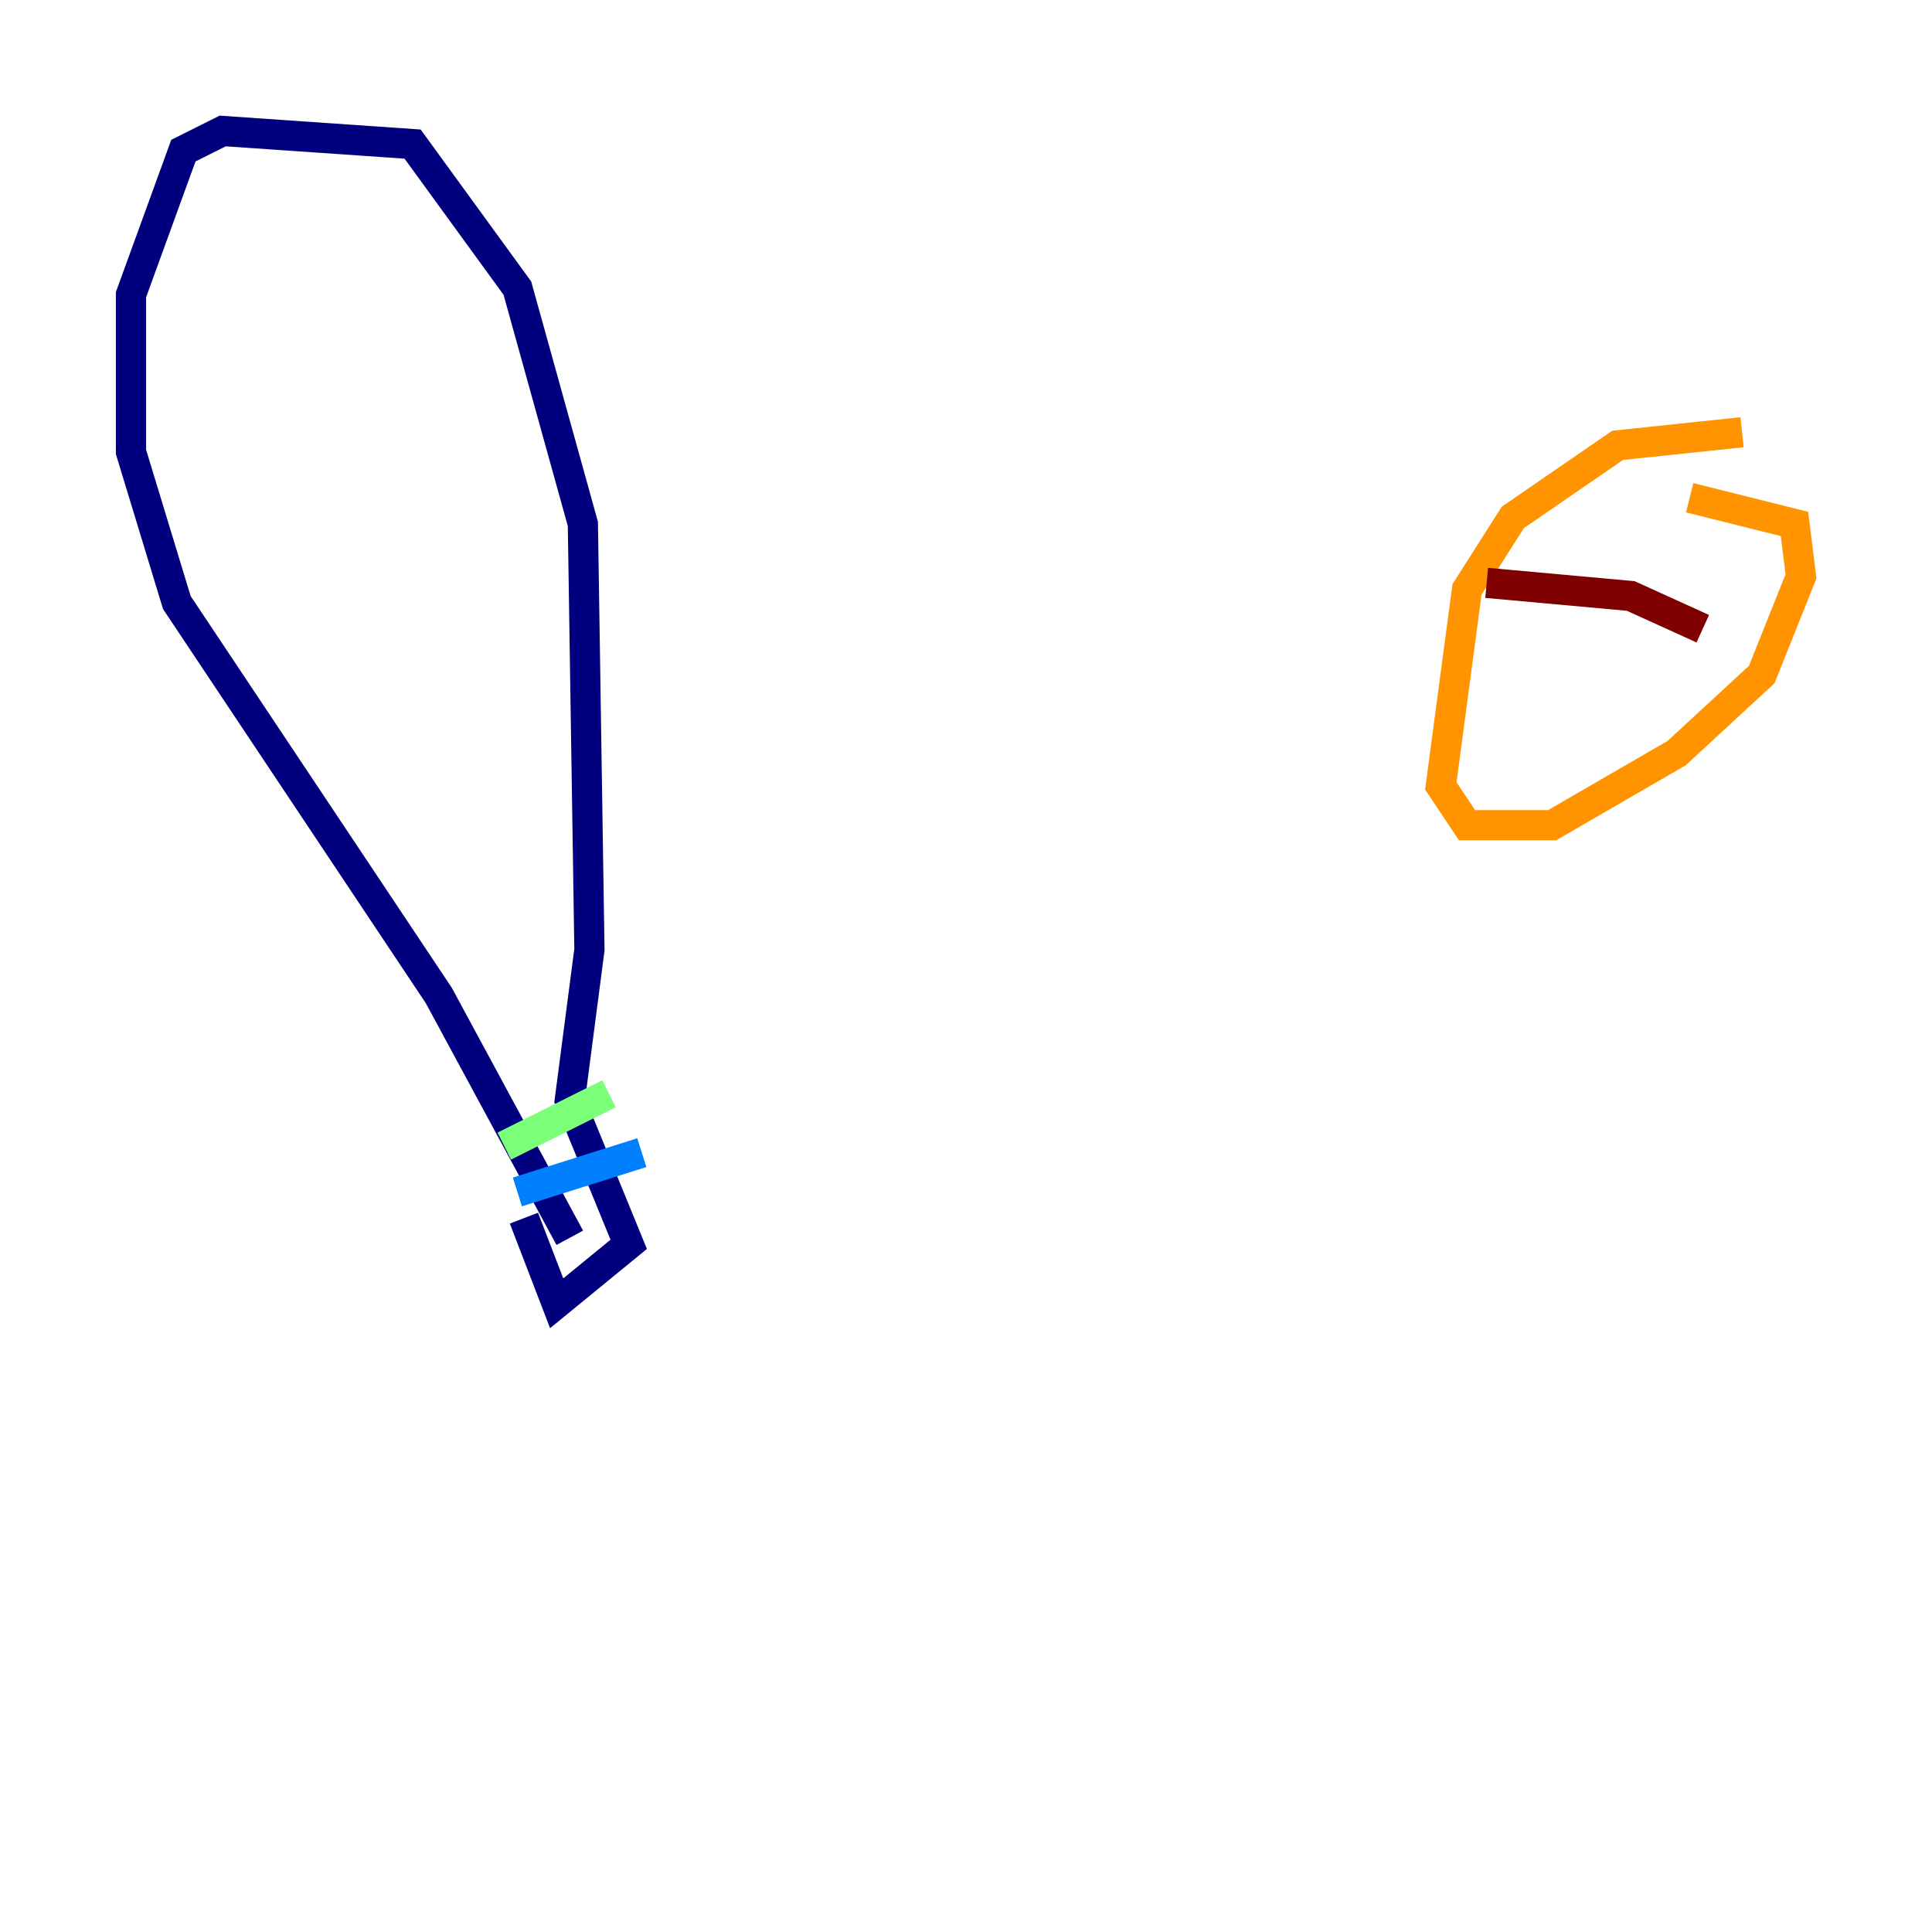 <?xml version="1.0" encoding="utf-8" ?>
<svg baseProfile="tiny" height="128" version="1.2" viewBox="0,0,128,128" width="128" xmlns="http://www.w3.org/2000/svg" xmlns:ev="http://www.w3.org/2001/xml-events" xmlns:xlink="http://www.w3.org/1999/xlink"><defs /><polyline fill="none" points="37.749,82.007 29.071,65.953 11.715,39.919 8.678,29.939 8.678,19.525 12.149,9.98 14.752,8.678 27.336,9.546 34.278,19.091 38.617,34.712 39.051,62.915 37.749,72.895 41.654,82.441 36.881,86.346 34.712,80.705" stroke="#00007f" stroke-width="2" /><polyline fill="none" points="34.278,78.969 42.522,76.366" stroke="#0080ff" stroke-width="2" /><polyline fill="none" points="33.41,75.932 40.352,72.461" stroke="#7cff79" stroke-width="2" /><polyline fill="none" points="115.417,28.637 107.173,29.505 100.231,34.278 97.193,39.051 95.458,52.068 97.193,54.671 102.834,54.671 111.078,49.898 116.719,44.691 119.322,38.183 118.888,34.712 111.946,32.976" stroke="#ff9400" stroke-width="2" /><polyline fill="none" points="98.495,38.617 108.041,39.485 112.814,41.654" stroke="#7f0000" stroke-width="2" /></svg>